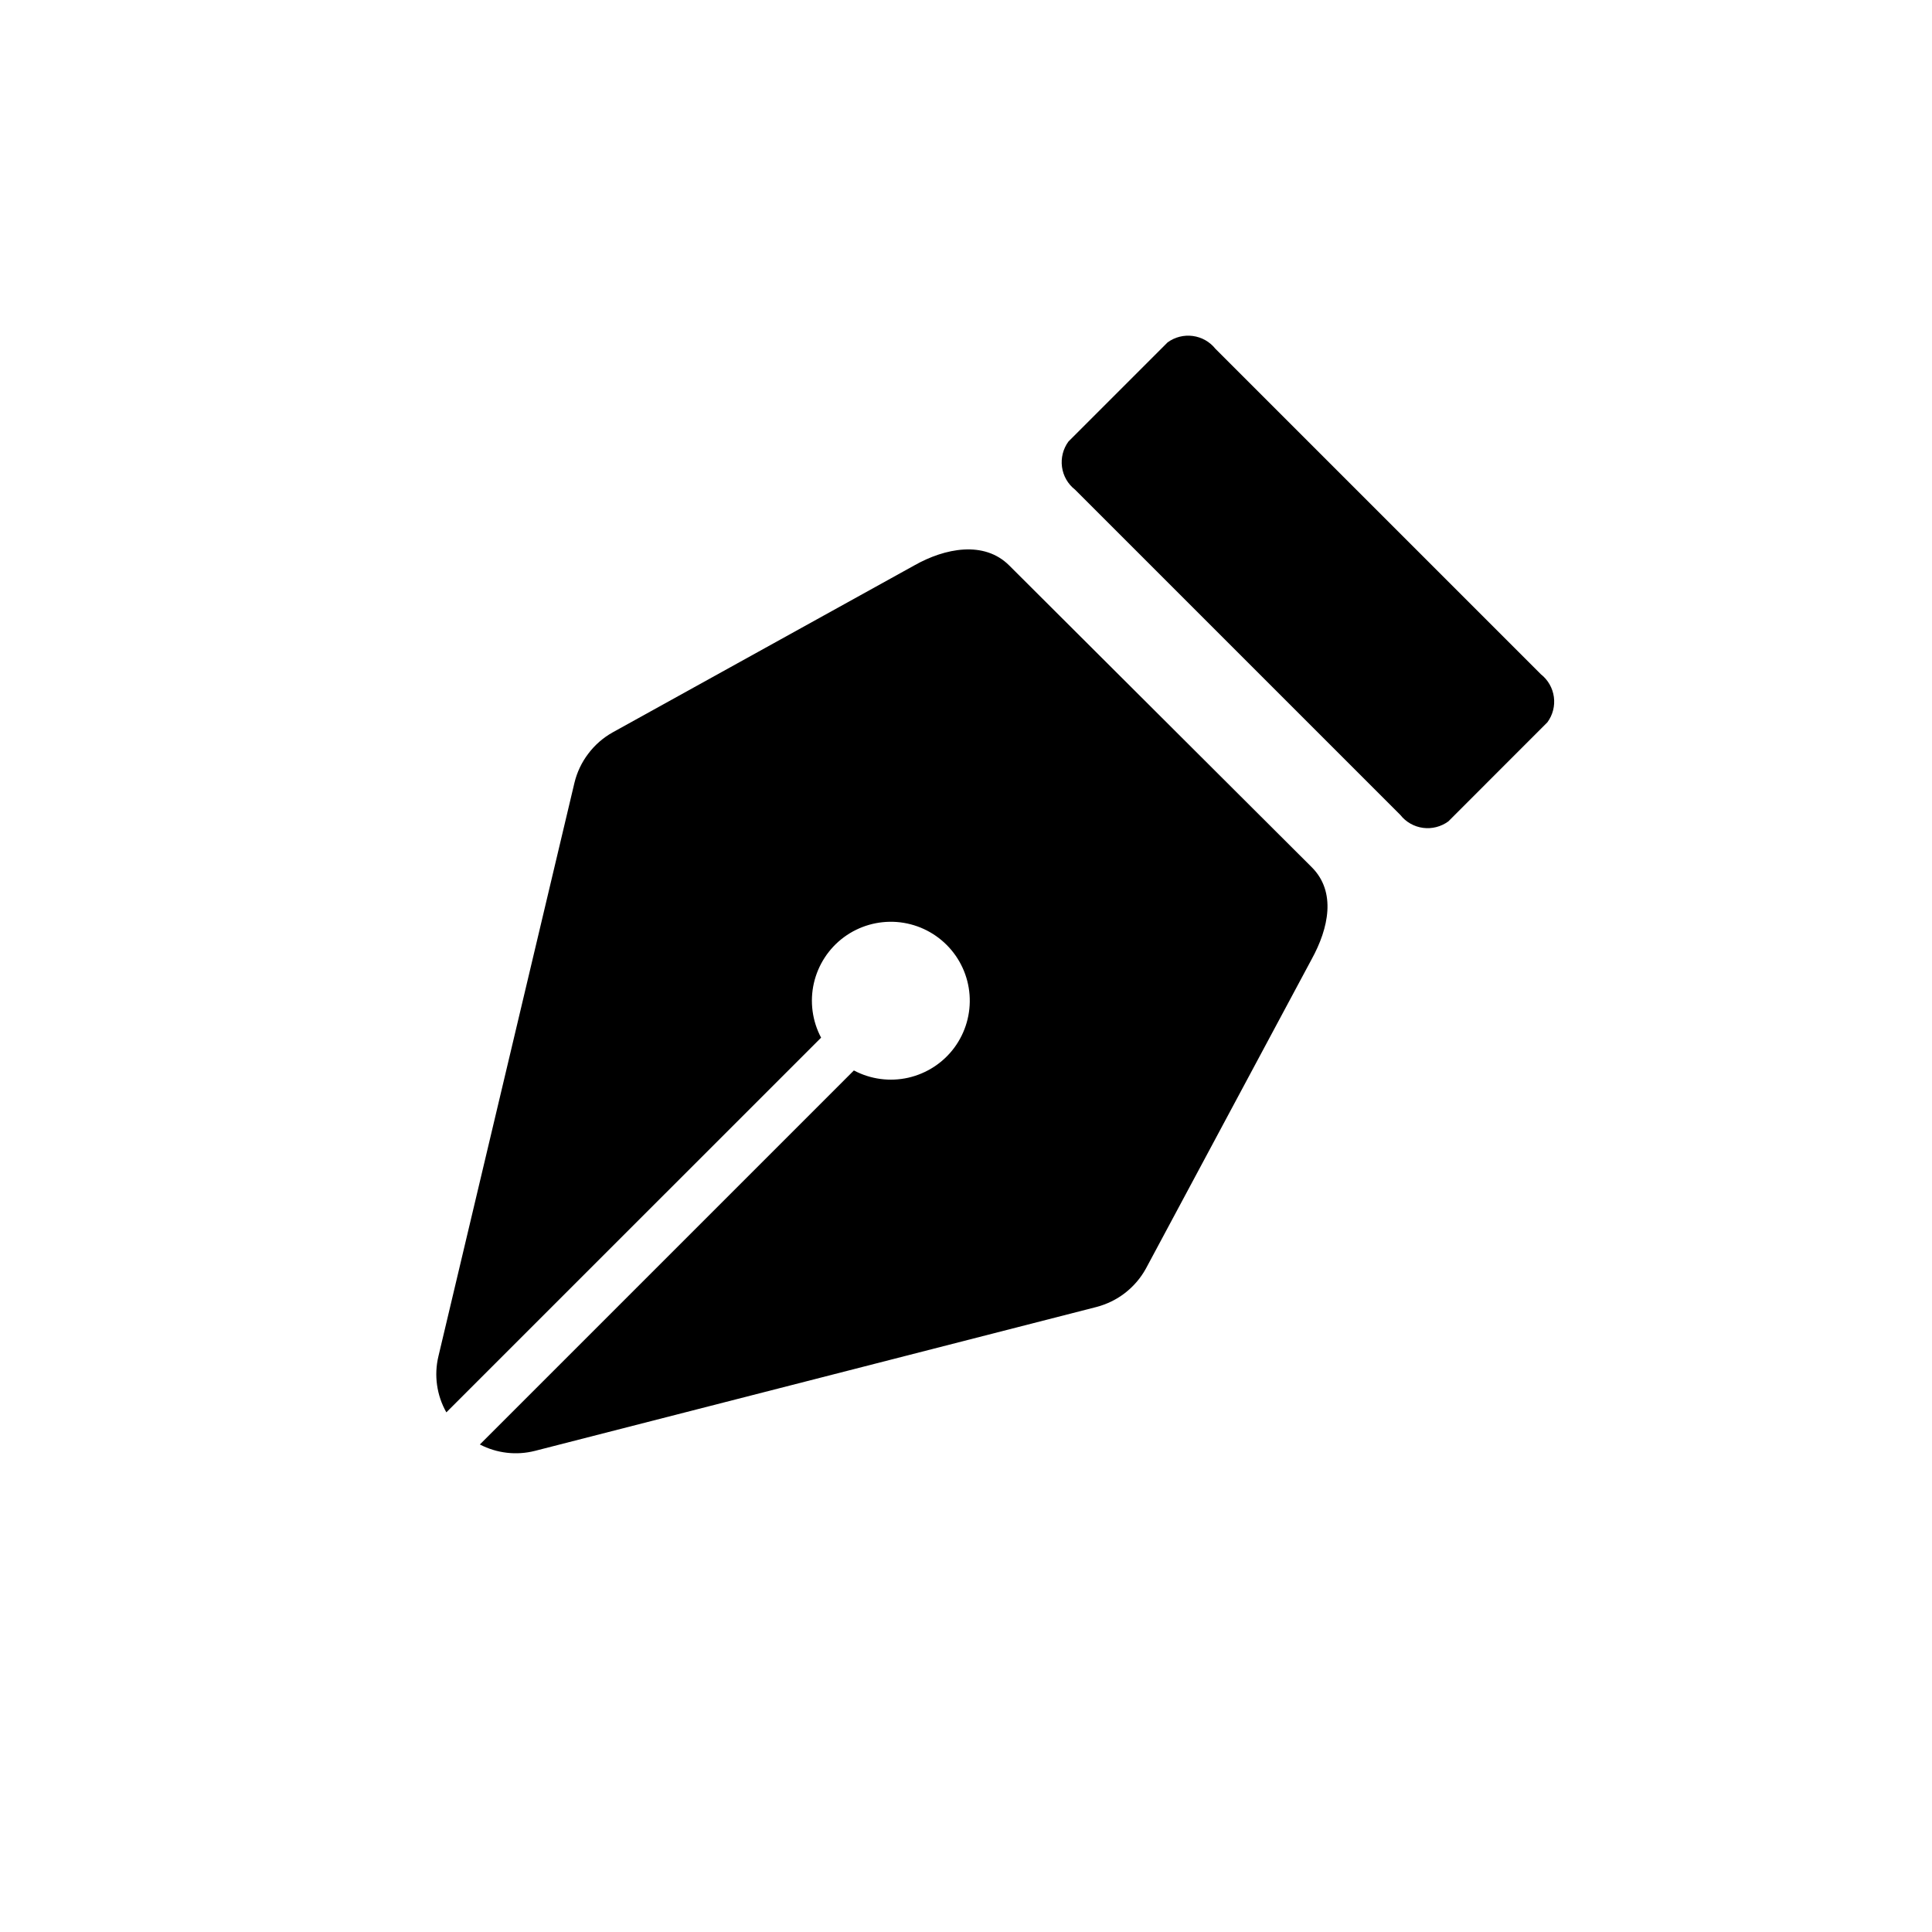 <svg width="32" height="32" viewBox="0 0 32 32" fill="none" xmlns="http://www.w3.org/2000/svg">
<g mask="url(#mask0_84_2779)">
<path d="M17.806 8.11L23.194 13.498C23.286 13.615 23.421 13.692 23.569 13.712C23.718 13.732 23.868 13.693 23.989 13.605L25.63 11.963C25.719 11.842 25.757 11.692 25.737 11.544C25.717 11.396 25.64 11.261 25.523 11.169L20.132 5.778C20.039 5.661 19.905 5.585 19.757 5.565C19.609 5.545 19.459 5.583 19.339 5.671L17.697 7.313C17.608 7.434 17.57 7.585 17.59 7.734C17.61 7.883 17.688 8.018 17.806 8.11Z" fill="currentColor"/>
<path d="M9.515 12.964L7.262 22.463C7.186 22.778 7.233 23.111 7.393 23.393L13.6 17.187C13.453 16.91 13.411 16.59 13.48 16.285C13.55 15.98 13.726 15.709 13.978 15.523C14.23 15.337 14.54 15.248 14.853 15.271C15.165 15.295 15.458 15.429 15.68 15.651C15.901 15.872 16.036 16.166 16.059 16.478C16.082 16.79 15.993 17.1 15.807 17.352C15.621 17.604 15.35 17.78 15.045 17.85C14.74 17.919 14.42 17.877 14.143 17.73L7.948 23.925C8.229 24.071 8.553 24.109 8.86 24.031L18.16 21.648C18.332 21.603 18.494 21.524 18.635 21.415C18.776 21.305 18.893 21.169 18.979 21.013L21.726 15.886C22.006 15.376 22.137 14.774 21.727 14.364L16.716 9.366C16.301 8.951 15.651 9.077 15.142 9.366L10.145 12.132C9.989 12.22 9.852 12.339 9.744 12.483C9.635 12.626 9.557 12.79 9.515 12.964Z" fill="currentColor"/>
</g>
</svg>
